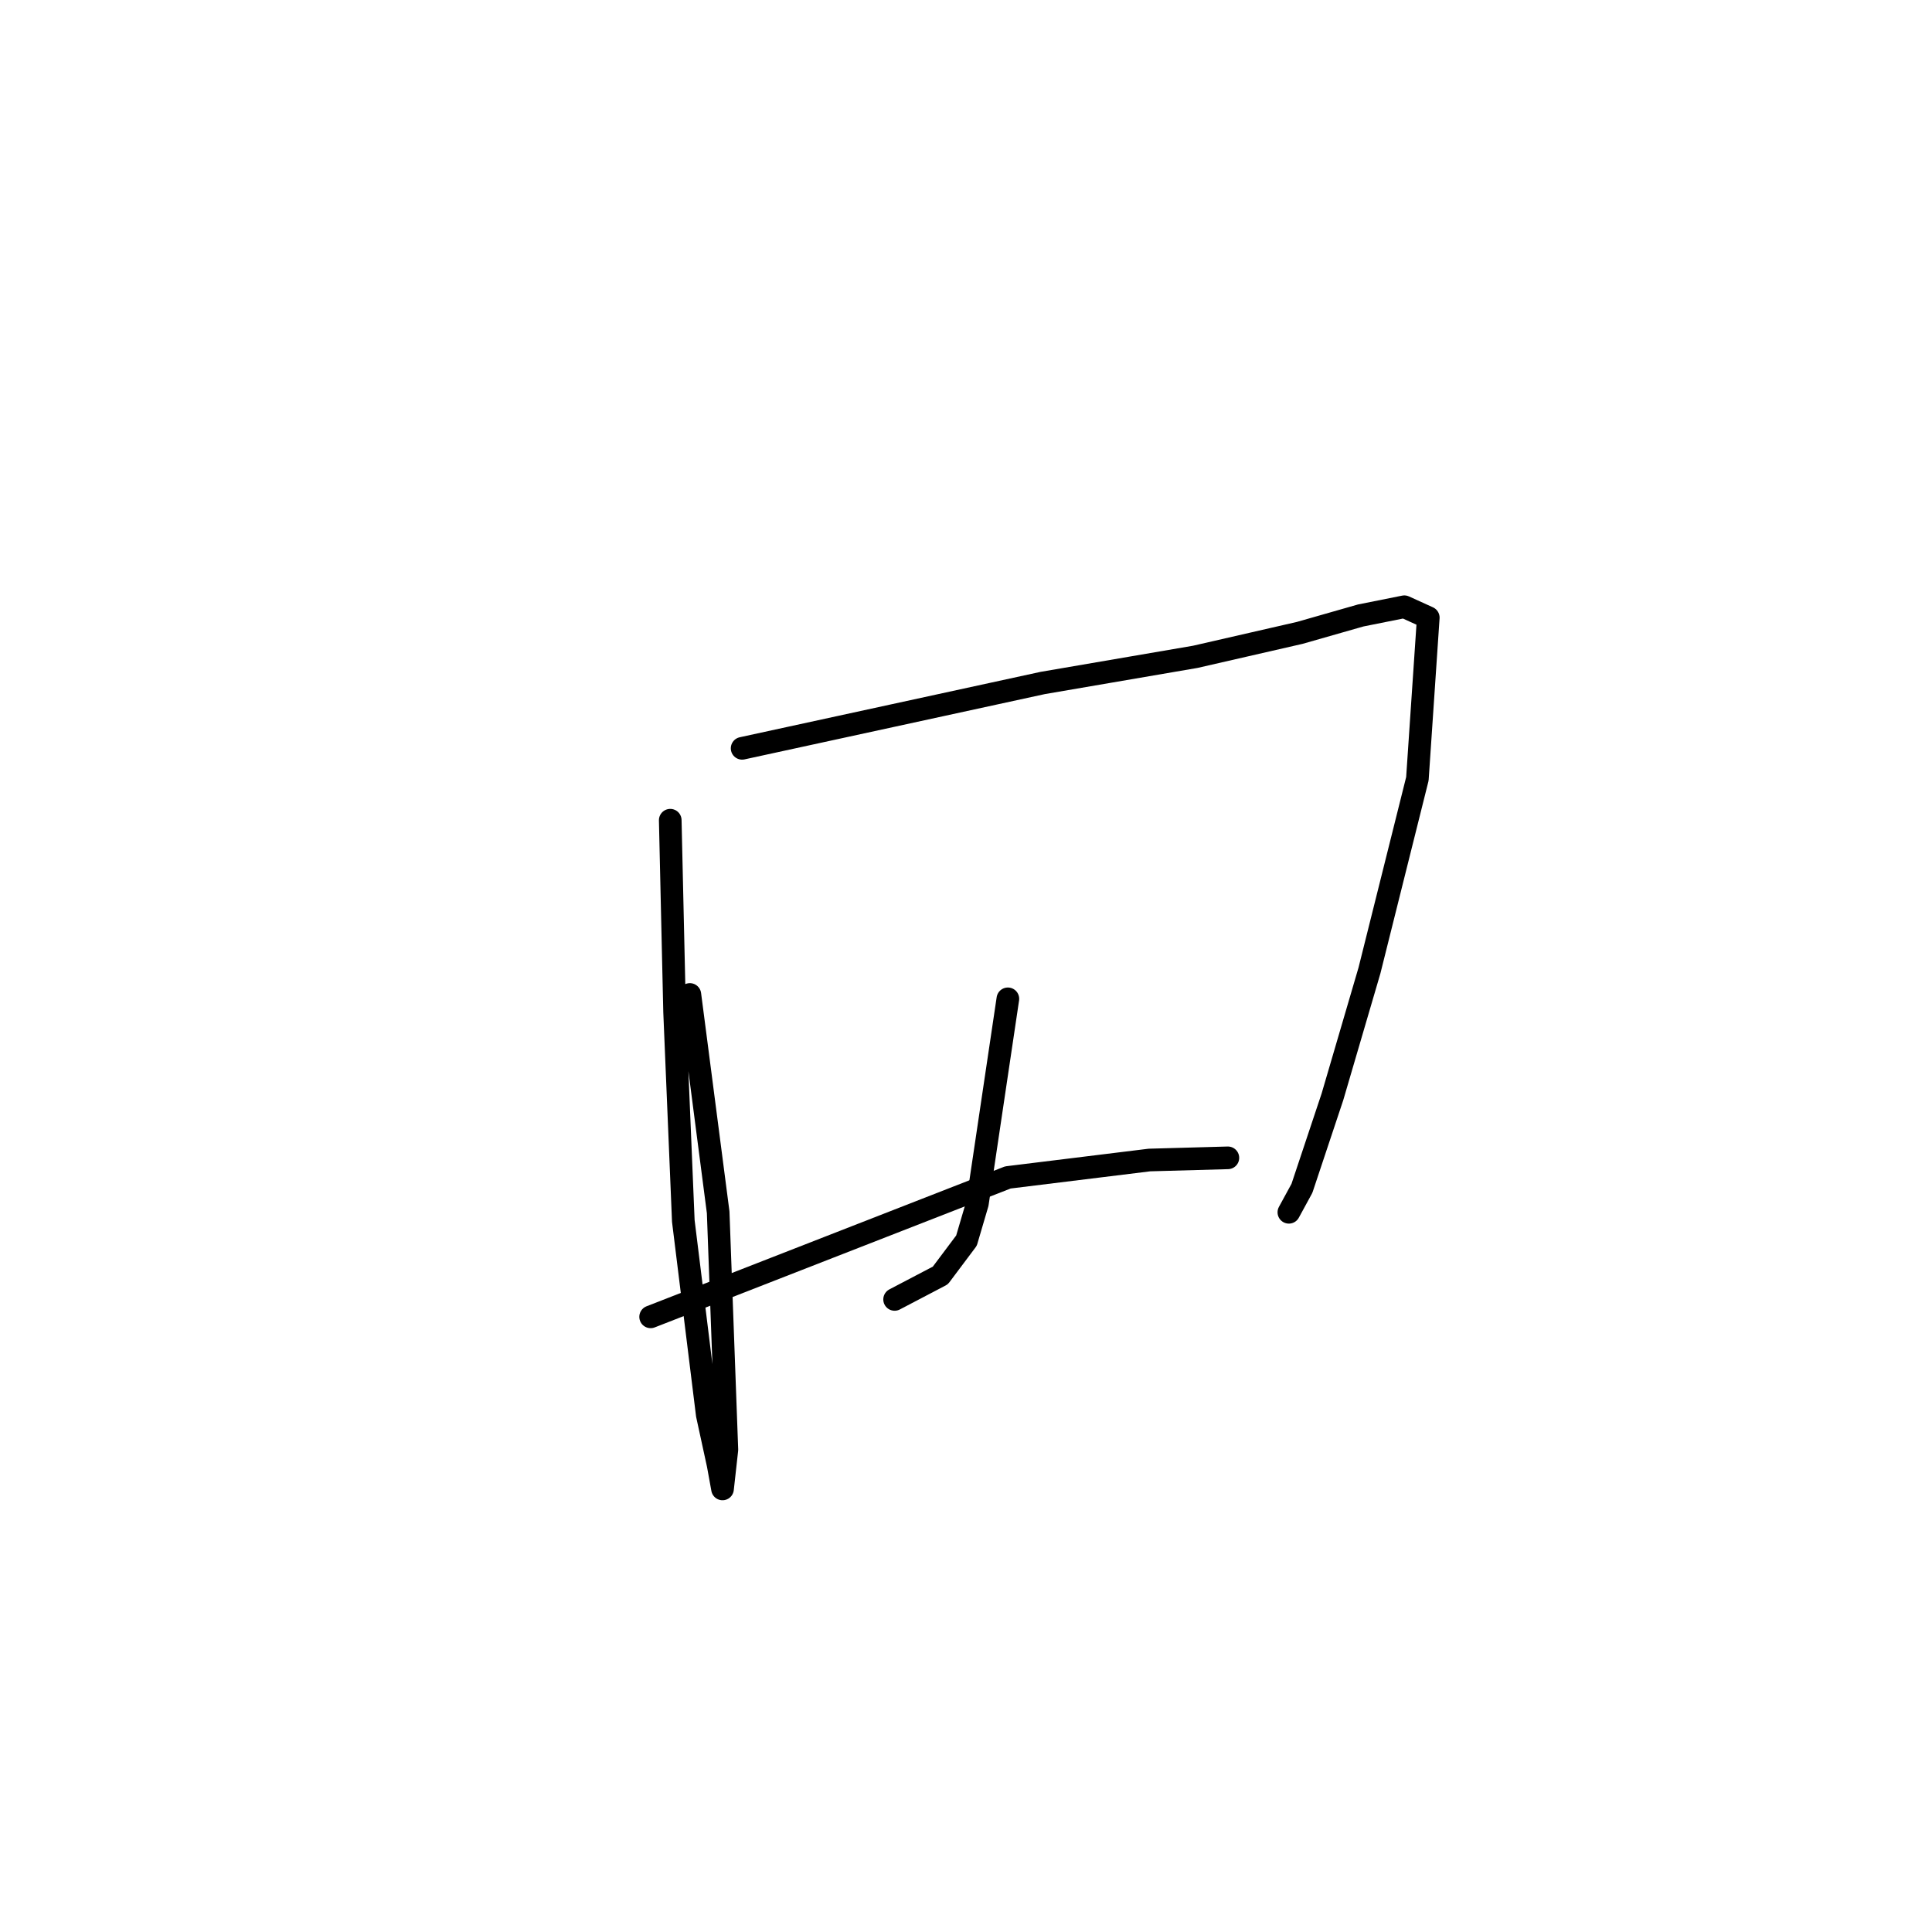 <?xml version="1.0" standalone="no"?>
    <svg width="256" height="256" xmlns="http://www.w3.org/2000/svg" version="1.1">
    <polyline stroke="black" stroke-width="3" stroke-linecap="round" fill="transparent" stroke-linejoin="round" points="88.811 108.682 89.099 121.382 89.388 134.081 90.543 161.79 93.718 187.478 95.161 194.116 95.738 197.291 96.315 192.096 95.161 160.635 91.409 131.772 91.409 131.772 " />
        <polyline stroke="black" stroke-width="3" stroke-linecap="round" fill="transparent" stroke-linejoin="round" points="98.336 99.157 118.251 94.828 138.166 90.498 158.37 87.035 172.225 83.86 180.306 81.551 186.079 80.396 189.254 81.839 187.811 103.198 181.461 128.597 176.554 145.338 172.513 157.46 170.782 160.635 170.782 160.635 " />
        <polyline stroke="black" stroke-width="3" stroke-linecap="round" fill="transparent" stroke-linejoin="round" points="133.548 132.35 131.528 145.915 129.508 159.481 128.064 164.387 124.601 169.005 118.54 172.18 118.54 172.18 " />
        <polyline stroke="black" stroke-width="3" stroke-linecap="round" fill="transparent" stroke-linejoin="round" points="86.213 174.489 109.881 165.253 133.548 156.017 152.309 153.708 162.7 153.419 162.7 153.419 " />
        </svg>